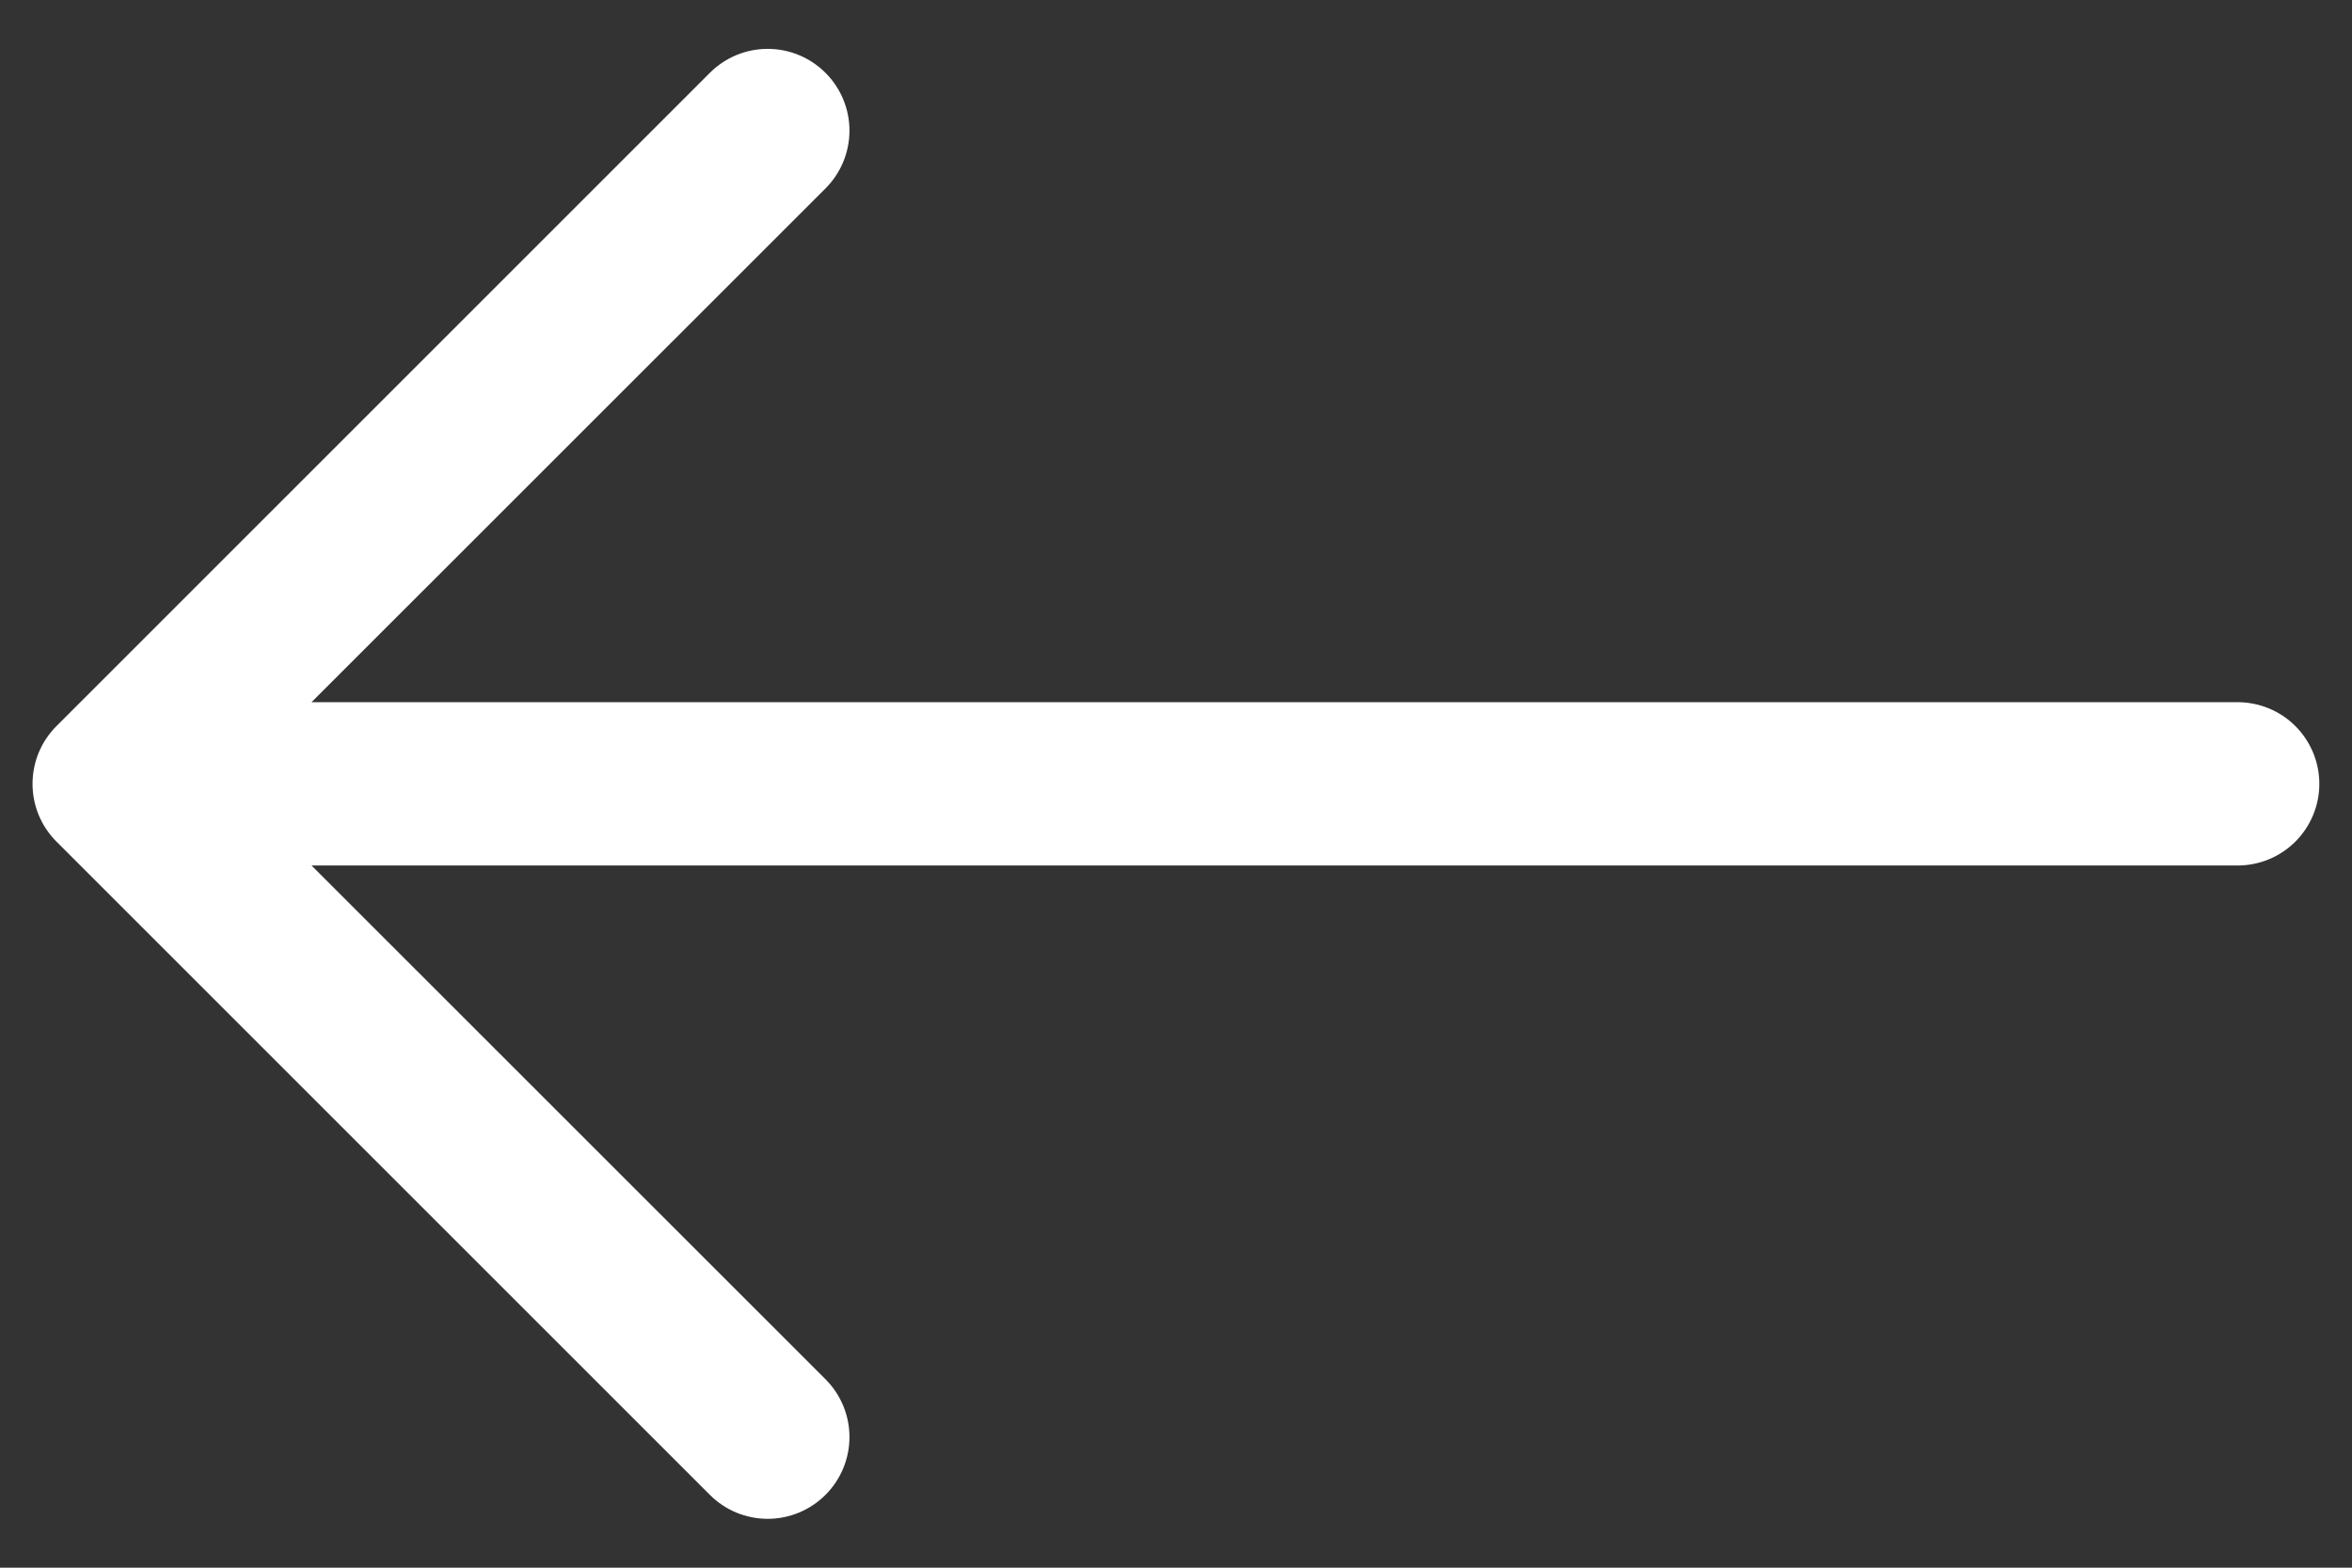<svg width="36" height="24" viewBox="0 0 36 24" fill="none" xmlns="http://www.w3.org/2000/svg">
<rect x="0" y="0" width="36" height="24" fill="#333333" stroke="none"/>
<path fill-rule="evenodd" clip-rule="evenodd" d="M35.5 12C35.5 11.668 35.368 11.351 35.134 11.116C34.9 10.882 34.581 10.75 34.25 10.75H4.768L12.635 2.885C12.87 2.65 13.002 2.332 13.002 2C13.002 1.668 12.87 1.35 12.635 1.115C12.4 0.88 12.082 0.748 11.75 0.748C11.418 0.748 11.1 0.88 10.865 1.115L0.865 11.115C0.749 11.231 0.656 11.369 0.593 11.521C0.53 11.673 0.498 11.836 0.498 12C0.498 12.164 0.53 12.327 0.593 12.479C0.656 12.631 0.749 12.769 0.865 12.885L10.865 22.885C11.1 23.12 11.418 23.252 11.75 23.252C12.082 23.252 12.4 23.12 12.635 22.885C12.87 22.65 13.002 22.332 13.002 22C13.002 21.668 12.87 21.35 12.635 21.115L4.768 13.25H34.25C34.581 13.25 34.9 13.118 35.134 12.884C35.368 12.649 35.5 12.332 35.5 12Z" fill="white"/>
</svg>
